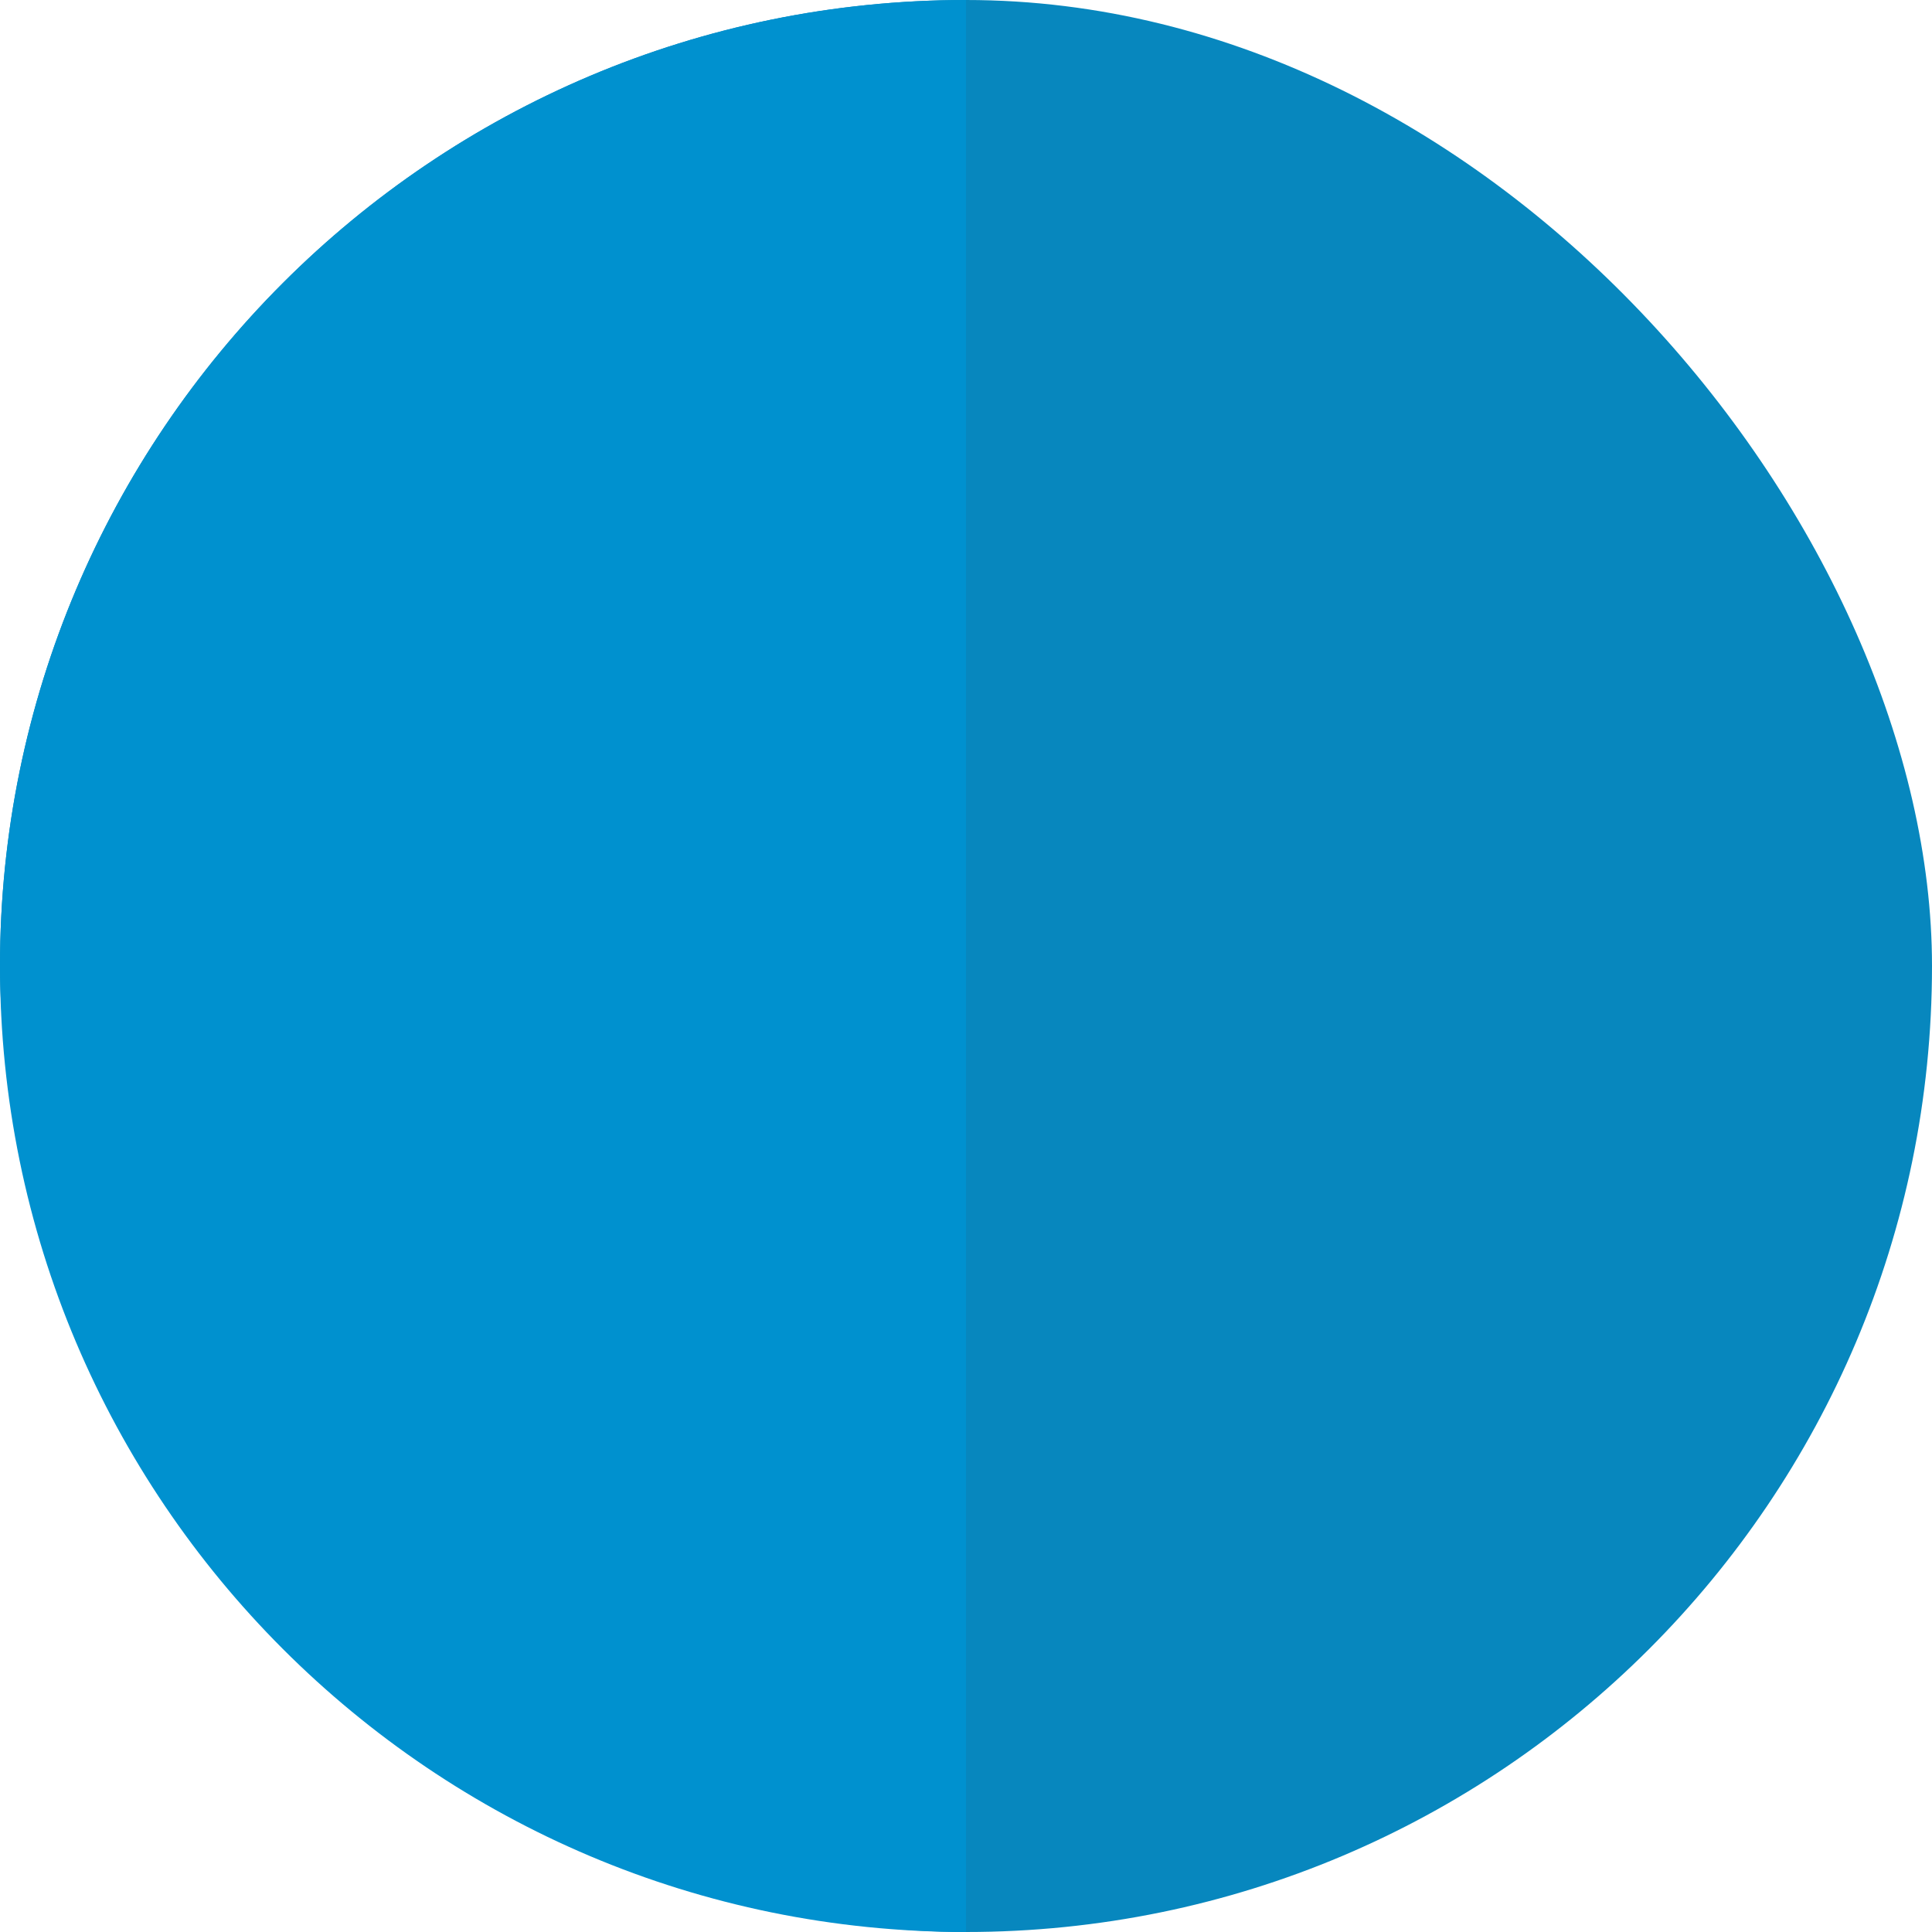 <svg width="24" height="24" viewBox="0 0 24 24" fill="none" xmlns="http://www.w3.org/2000/svg">
<rect width="24" height="24" rx="12" fill="#0787BE"/>
<path d="M0 12C0 5.373 5.373 0 12 0V24C5.373 24 0 18.627 0 12Z" fill="#0091CF"/>
</svg>
